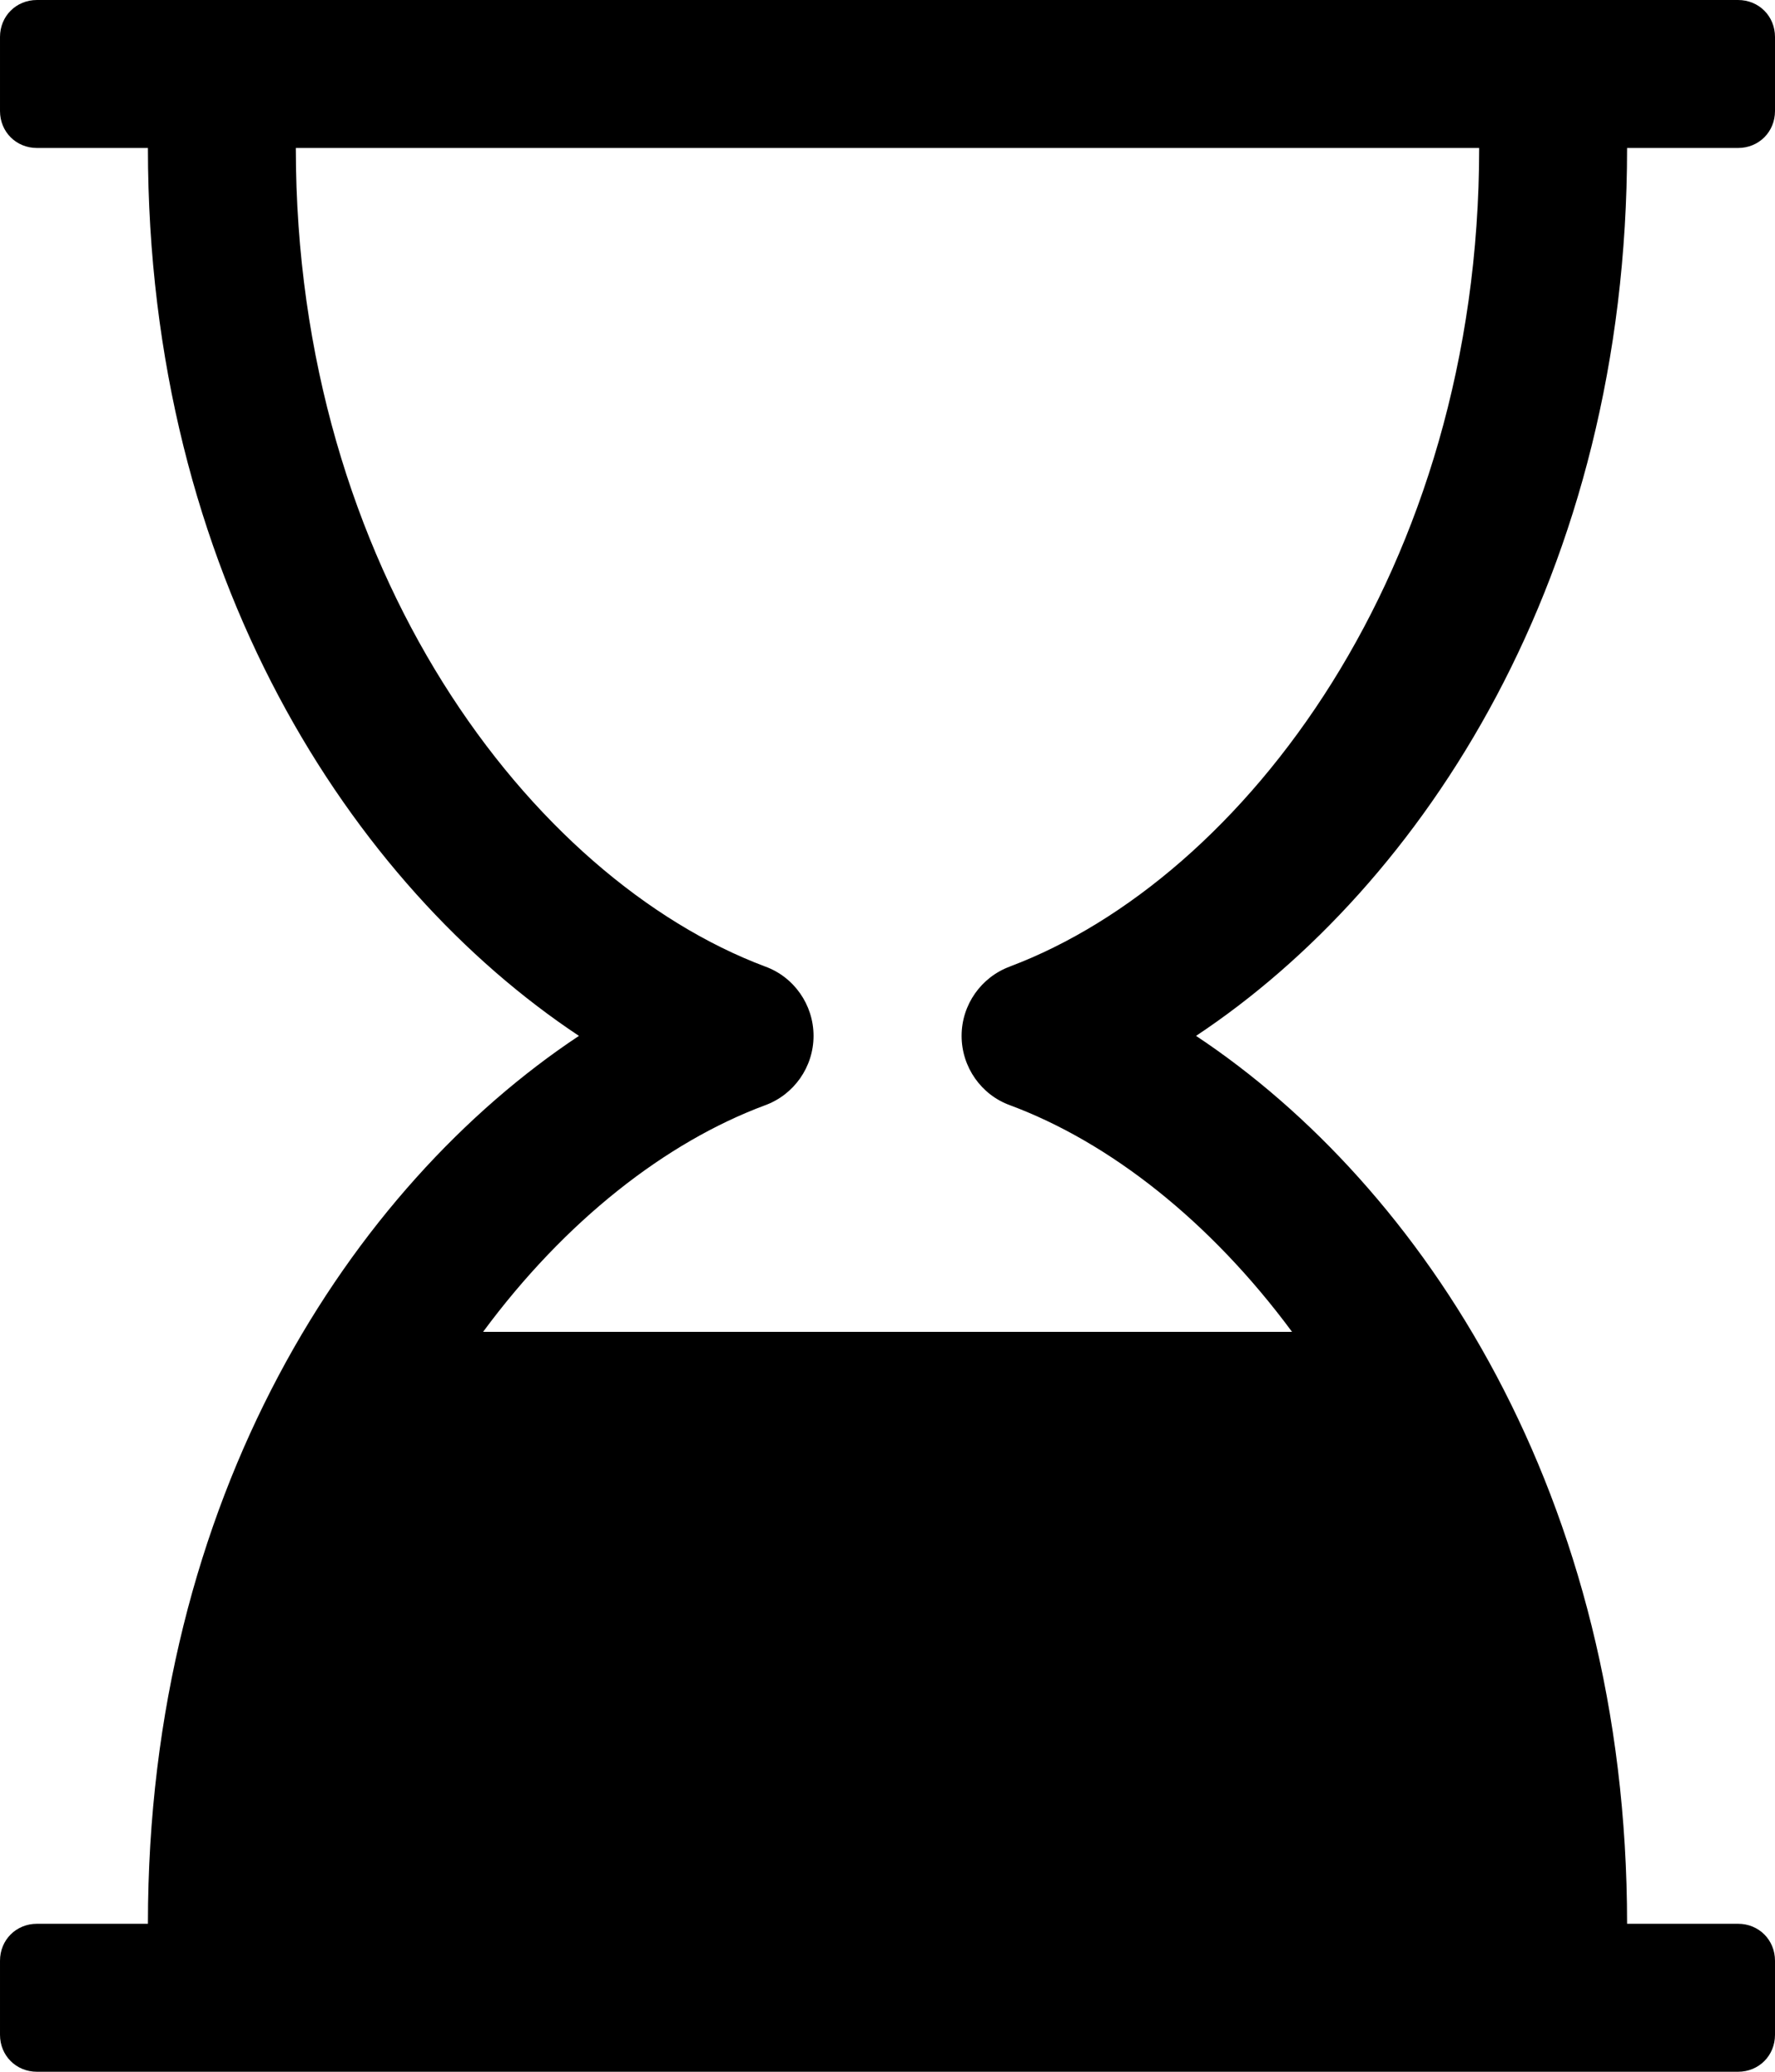 <!-- Generated by IcoMoon.io -->
<svg version="1.1" xmlns="http://www.w3.org/2000/svg" width="12" height="14" viewBox="0 0 12 14">
<title>hourglass-3</title>
<path d="M11 1c0 2.891-1.383 4.984-2.914 6 1.531 1.016 2.914 3.109 2.914 6h0.75c0.141 0 0.25 0.109 0.25 0.25v0.5c0 0.141-0.109 0.25-0.25 0.25h-11.5c-0.141 0-0.25-0.109-0.25-0.25v-0.5c0-0.141 0.109-0.25 0.25-0.25h0.75c0-2.891 1.383-4.984 2.914-6-1.531-1.016-2.914-3.109-2.914-6h-0.75c-0.141 0-0.25-0.109-0.25-0.25v-0.5c0-0.141 0.109-0.25 0.25-0.25h11.5c0.141 0 0.25 0.109 0.25 0.25v0.5c0 0.141-0.109 0.25-0.25 0.25h-0.75zM6.828 6.531c1.578-0.594 3.172-2.68 3.172-5.531h-8c0 2.852 1.594 4.938 3.172 5.531 0.195 0.070 0.328 0.258 0.328 0.469s-0.133 0.398-0.328 0.469c-0.672 0.25-1.352 0.781-1.906 1.531h5.469c-0.555-0.75-1.234-1.281-1.906-1.531-0.195-0.070-0.328-0.258-0.328-0.469s0.133-0.398 0.328-0.469z"></path>
</svg>
